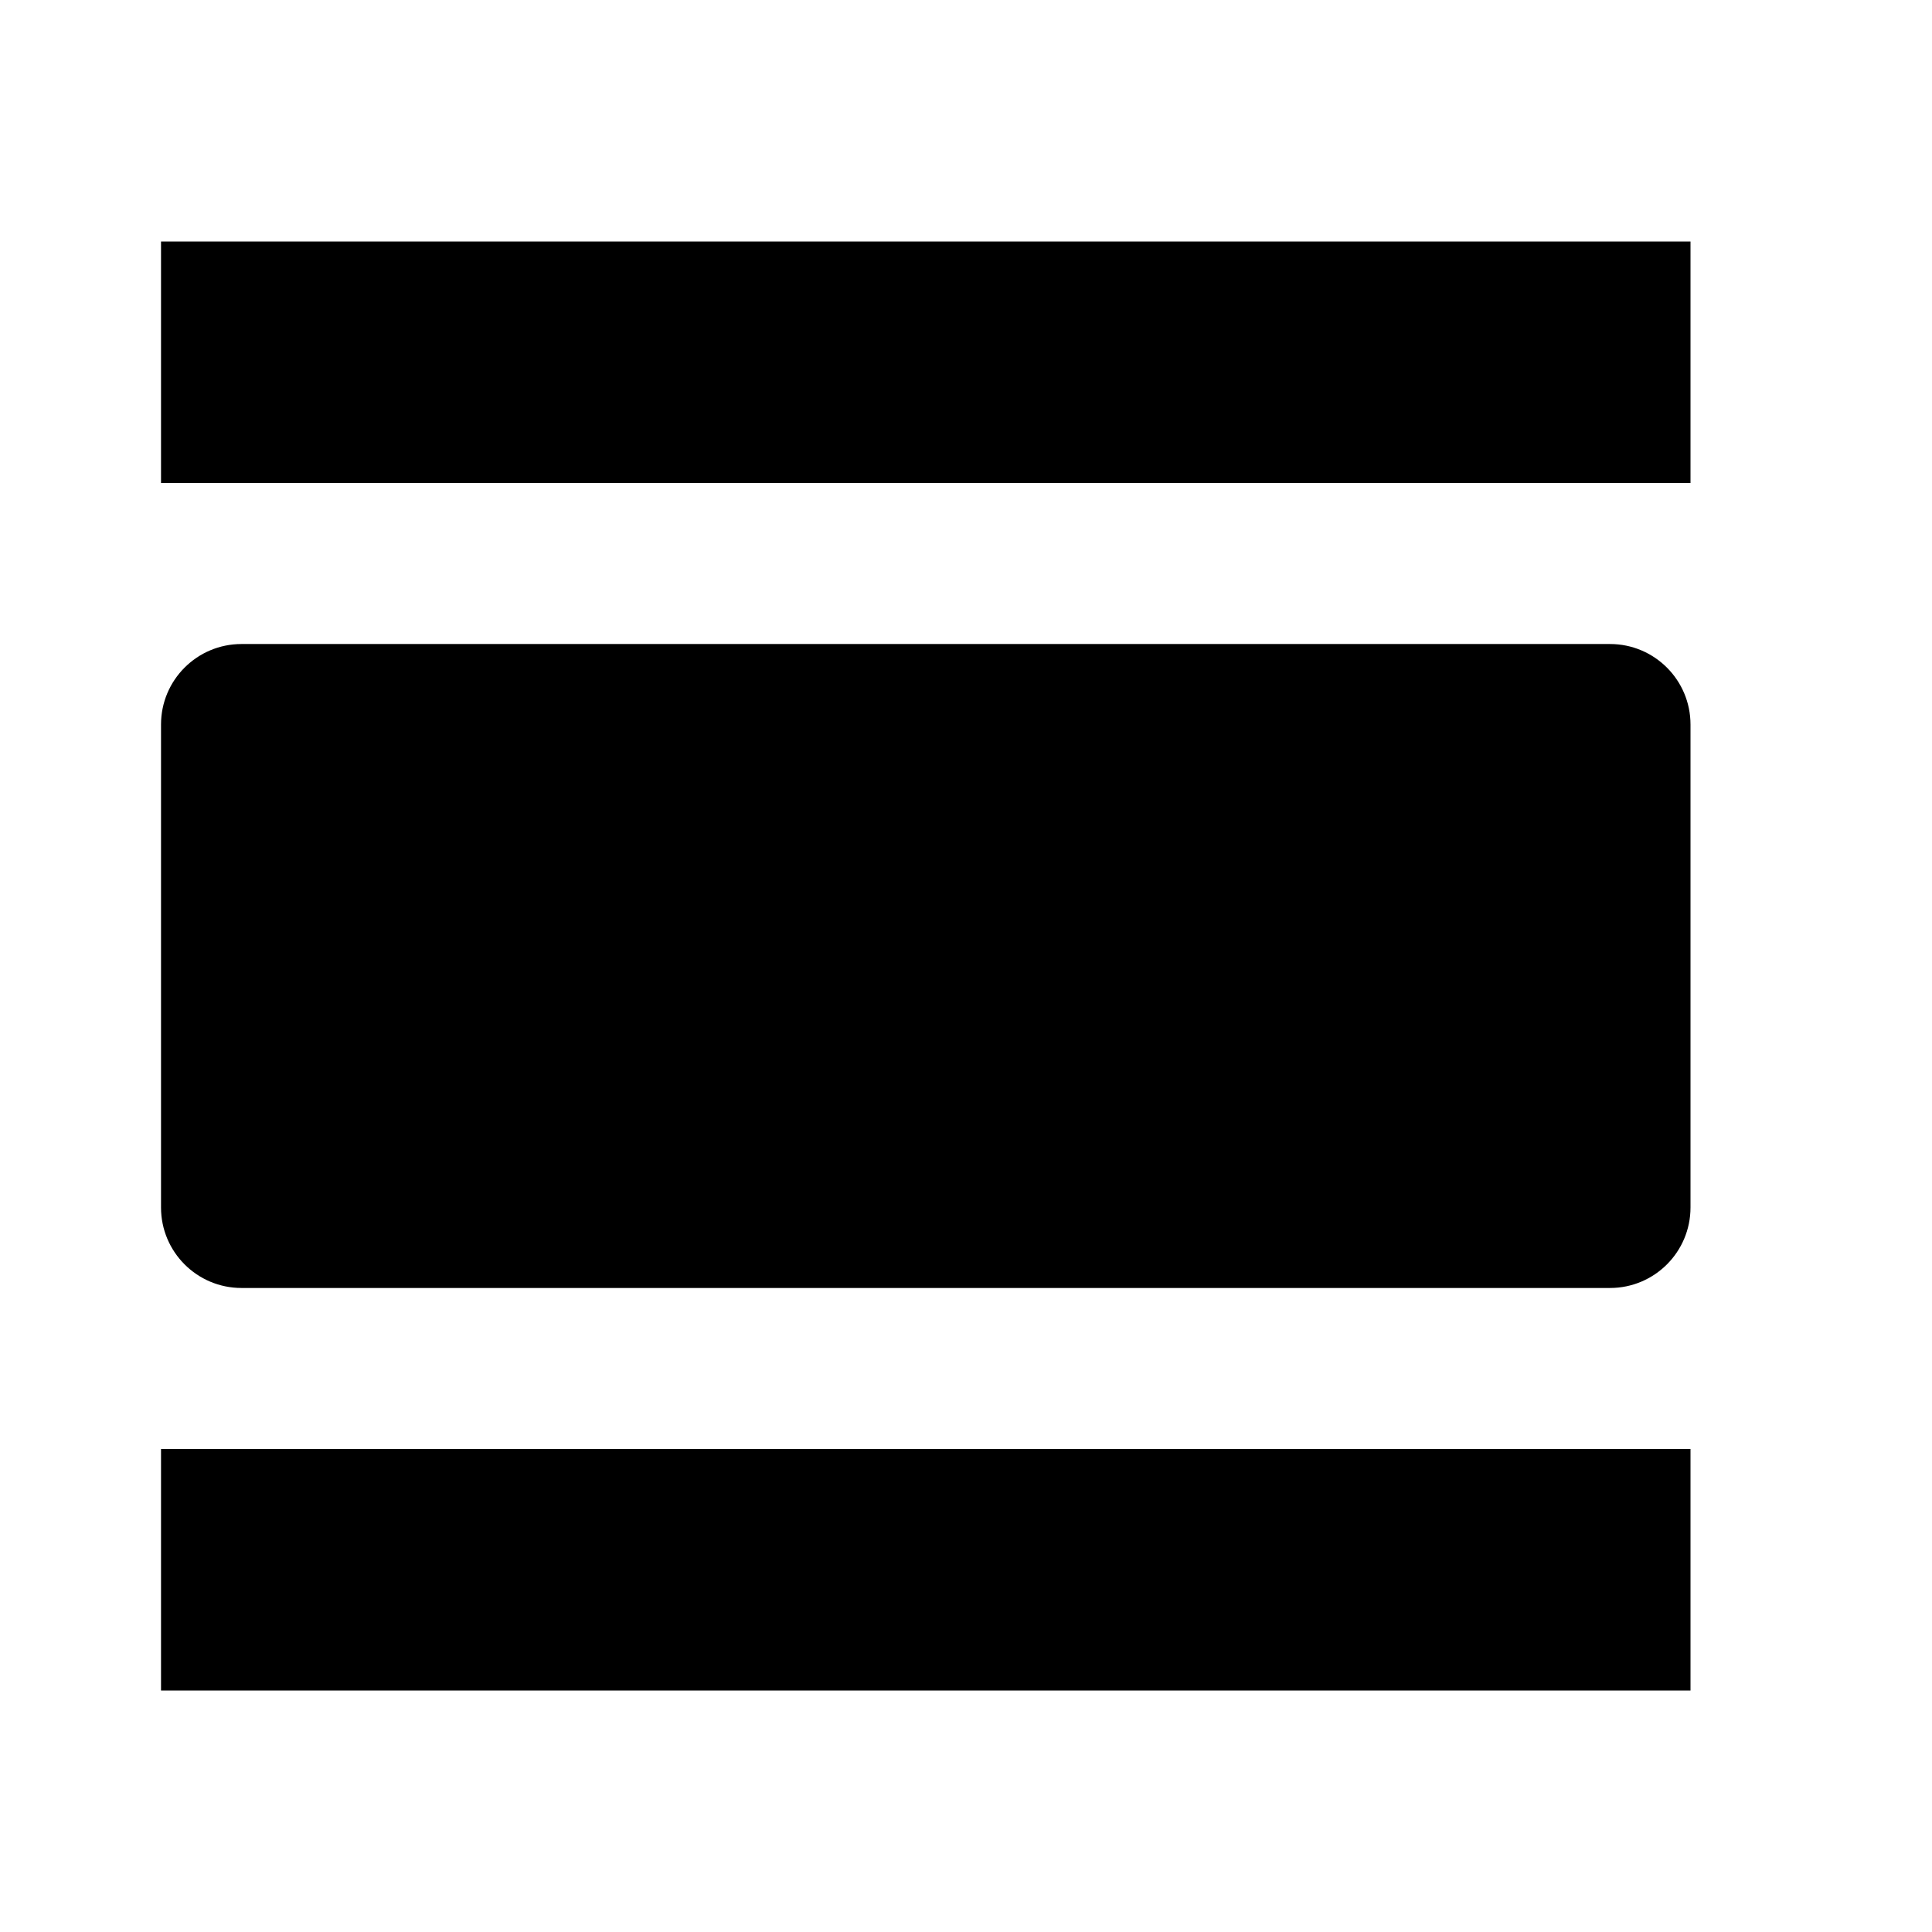 <!-- Generated by IcoMoon.io -->
<svg version="1.1" xmlns="http://www.w3.org/2000/svg" width="32" height="32" viewBox="0 0 32 32">
<title>view-day</title>
<path d="M2.667 4v4h25.333v-4M26.667 10.667h-22.667c-0.736 0-1.333 0.597-1.333 1.333v8c0 0.736 0.597 1.333 1.333 1.333v0h22.667c0.736 0 1.333-0.597 1.333-1.333v0-8c0-0.736-0.597-1.333-1.333-1.333v0M2.667 28h25.333v-4h-25.333v4z"></path>
</svg>

